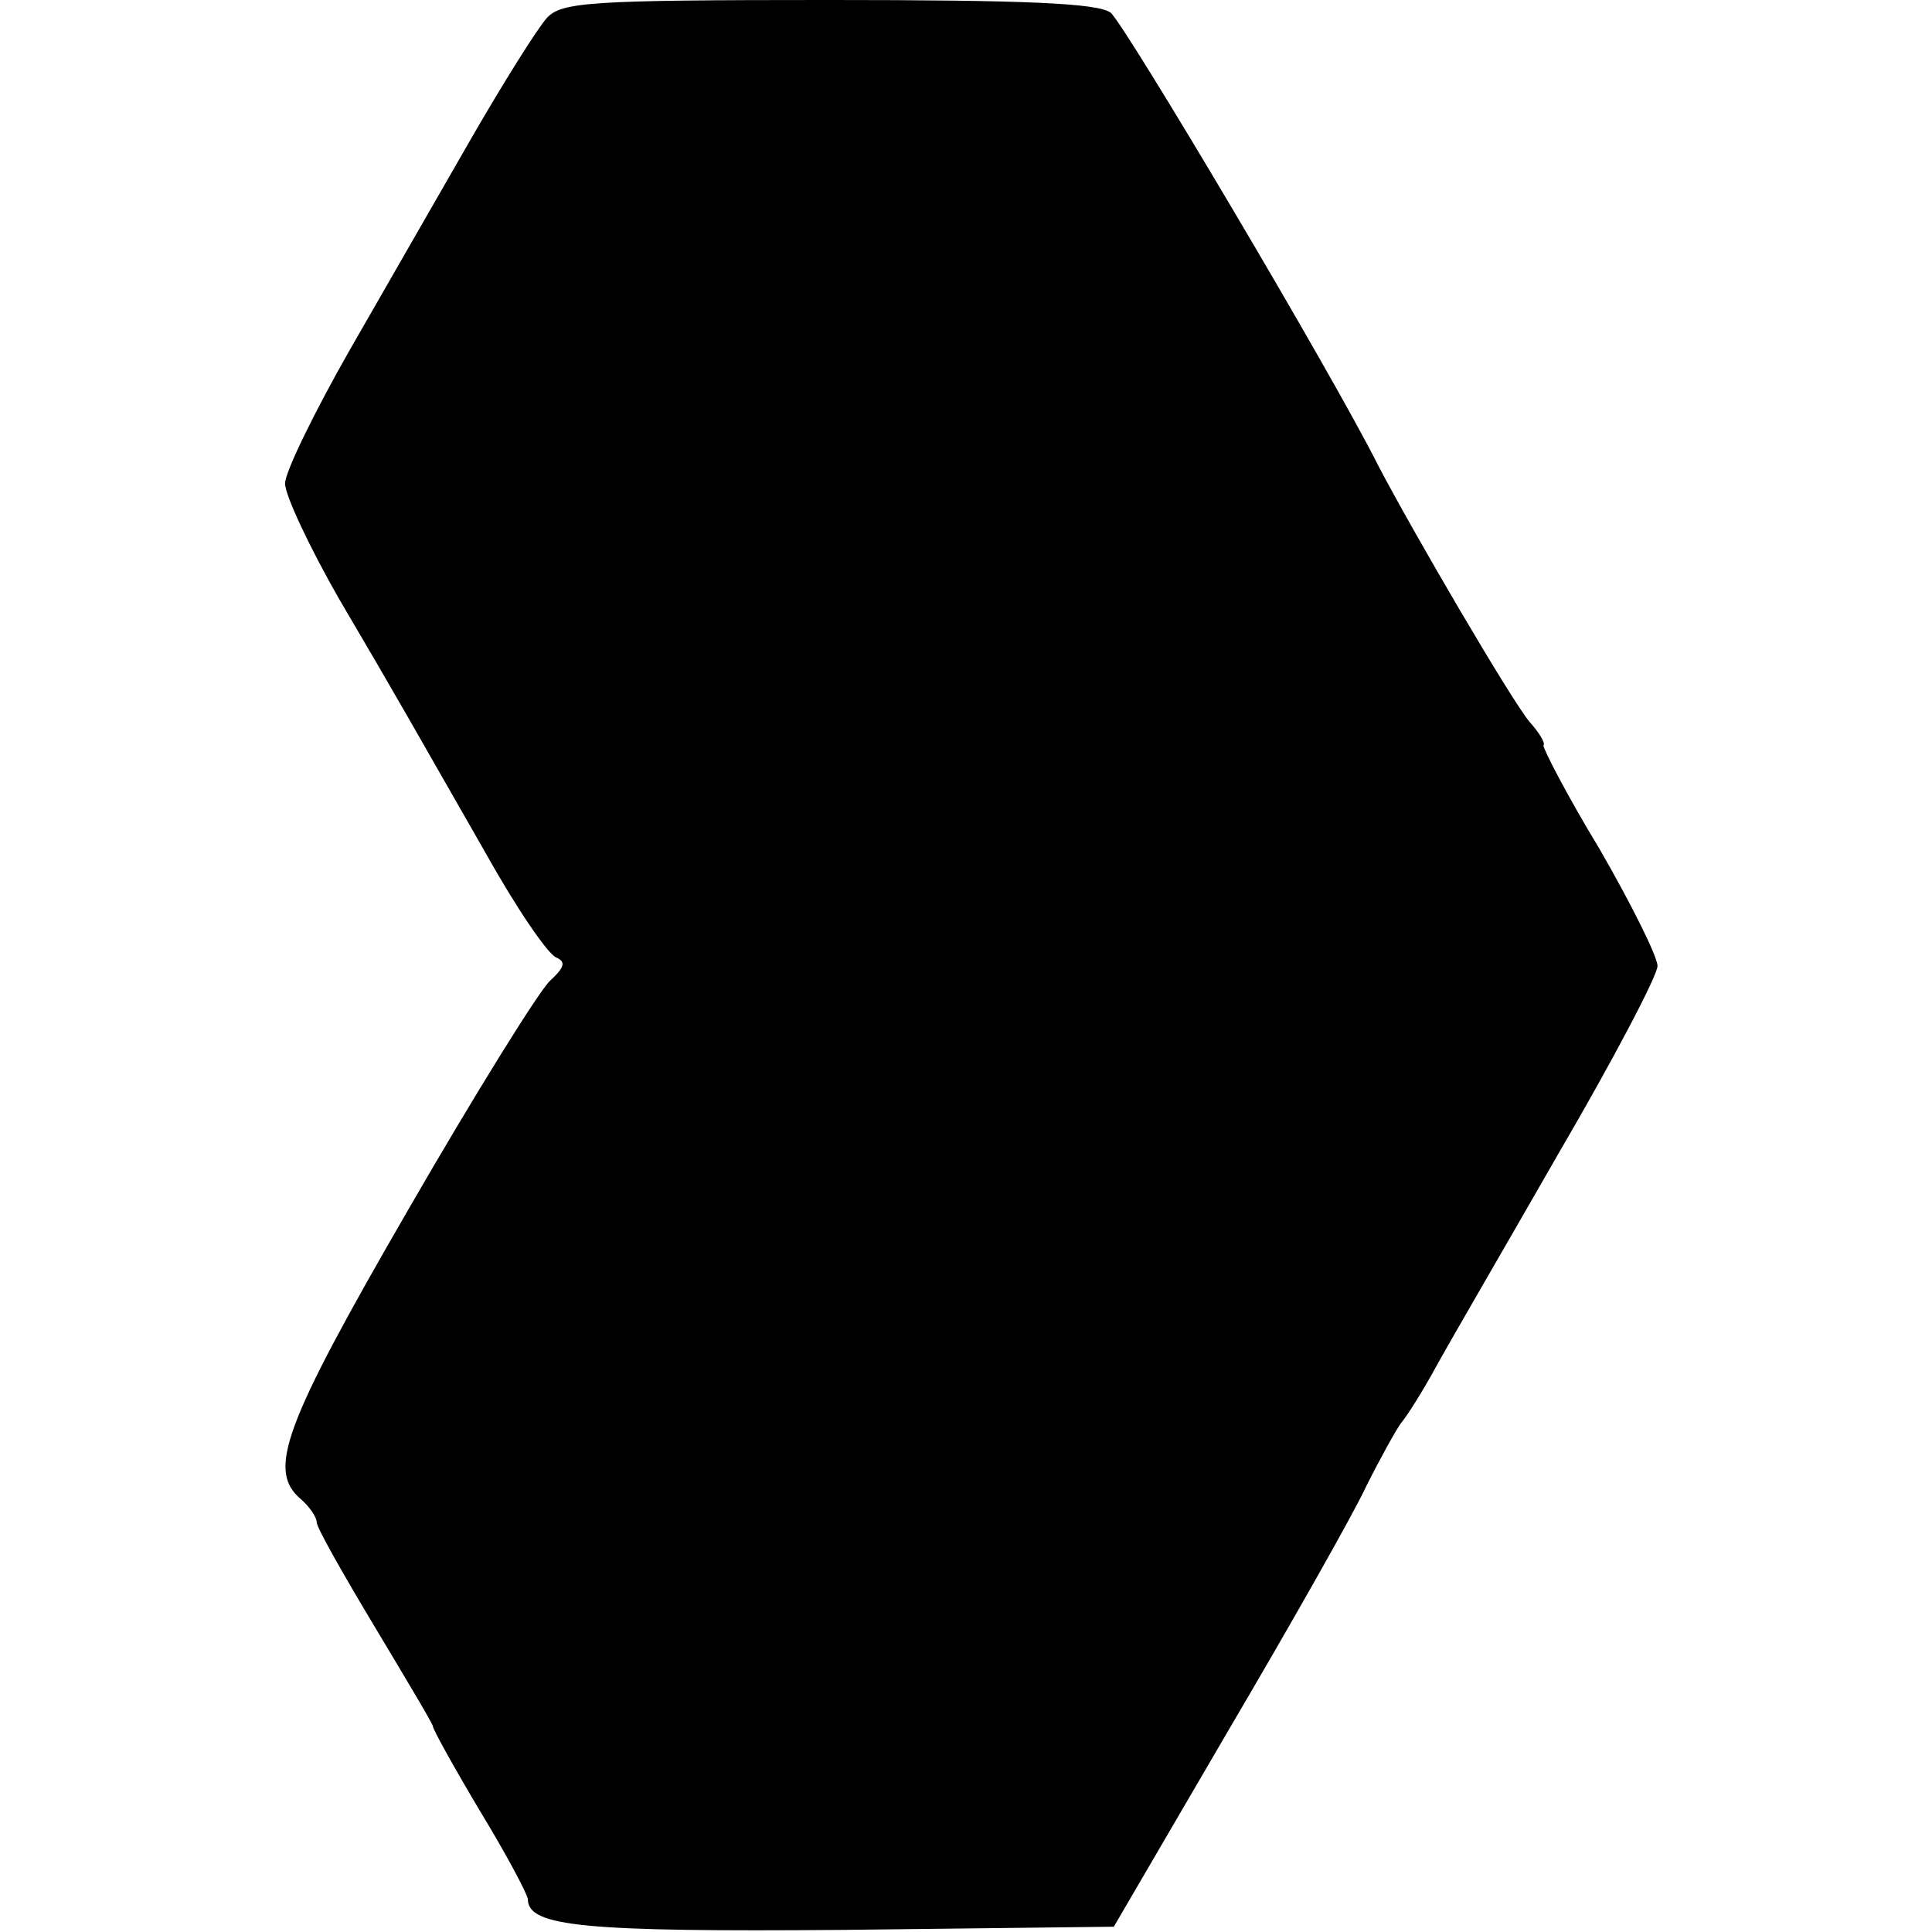 <?xml version="1.0" standalone="no"?>
<!DOCTYPE svg PUBLIC "-//W3C//DTD SVG 20010904//EN"
 "http://www.w3.org/TR/2001/REC-SVG-20010904/DTD/svg10.dtd">
<svg version="1.0" xmlns="http://www.w3.org/2000/svg"
 width="183pt" height="183pt" viewBox="0 0 183 183"
 preserveAspectRatio="xMidYMid meet">
<g transform="translate(0,183) scale(0.1,-0.1)"
fill="#000000" stroke="none">
<path d="M518 1813 c-9 -10 -41 -61 -71 -113 -30 -52 -82 -143 -116 -202 -33
-58 -61 -115 -61 -126 0 -11 23 -60 51 -109 60 -102 68 -117 139 -241 29 -52
59 -96 67 -99 9 -4 8 -9 -6 -22 -10 -9 -71 -107 -135 -218 -118 -204 -133
-246 -101 -273 8 -7 15 -17 15 -22 0 -5 25 -49 55 -99 30 -50 55 -92 55 -94 0
-3 20 -39 45 -81 25 -41 45 -79 45 -83 0 -26 54 -31 300 -29 l255 3 108 185
c60 102 119 206 131 232 13 26 28 53 33 60 6 7 21 31 33 53 12 22 65 113 116
202 52 89 94 169 94 178 0 9 -25 59 -55 111 -31 51 -54 96 -53 98 2 2 -4 12
-13 22 -17 20 -110 179 -143 242 -44 88 -240 418 -254 430 -12 9 -81 12 -267
12 -227 0 -253 -2 -267 -17z"/>
</g>
</svg>
